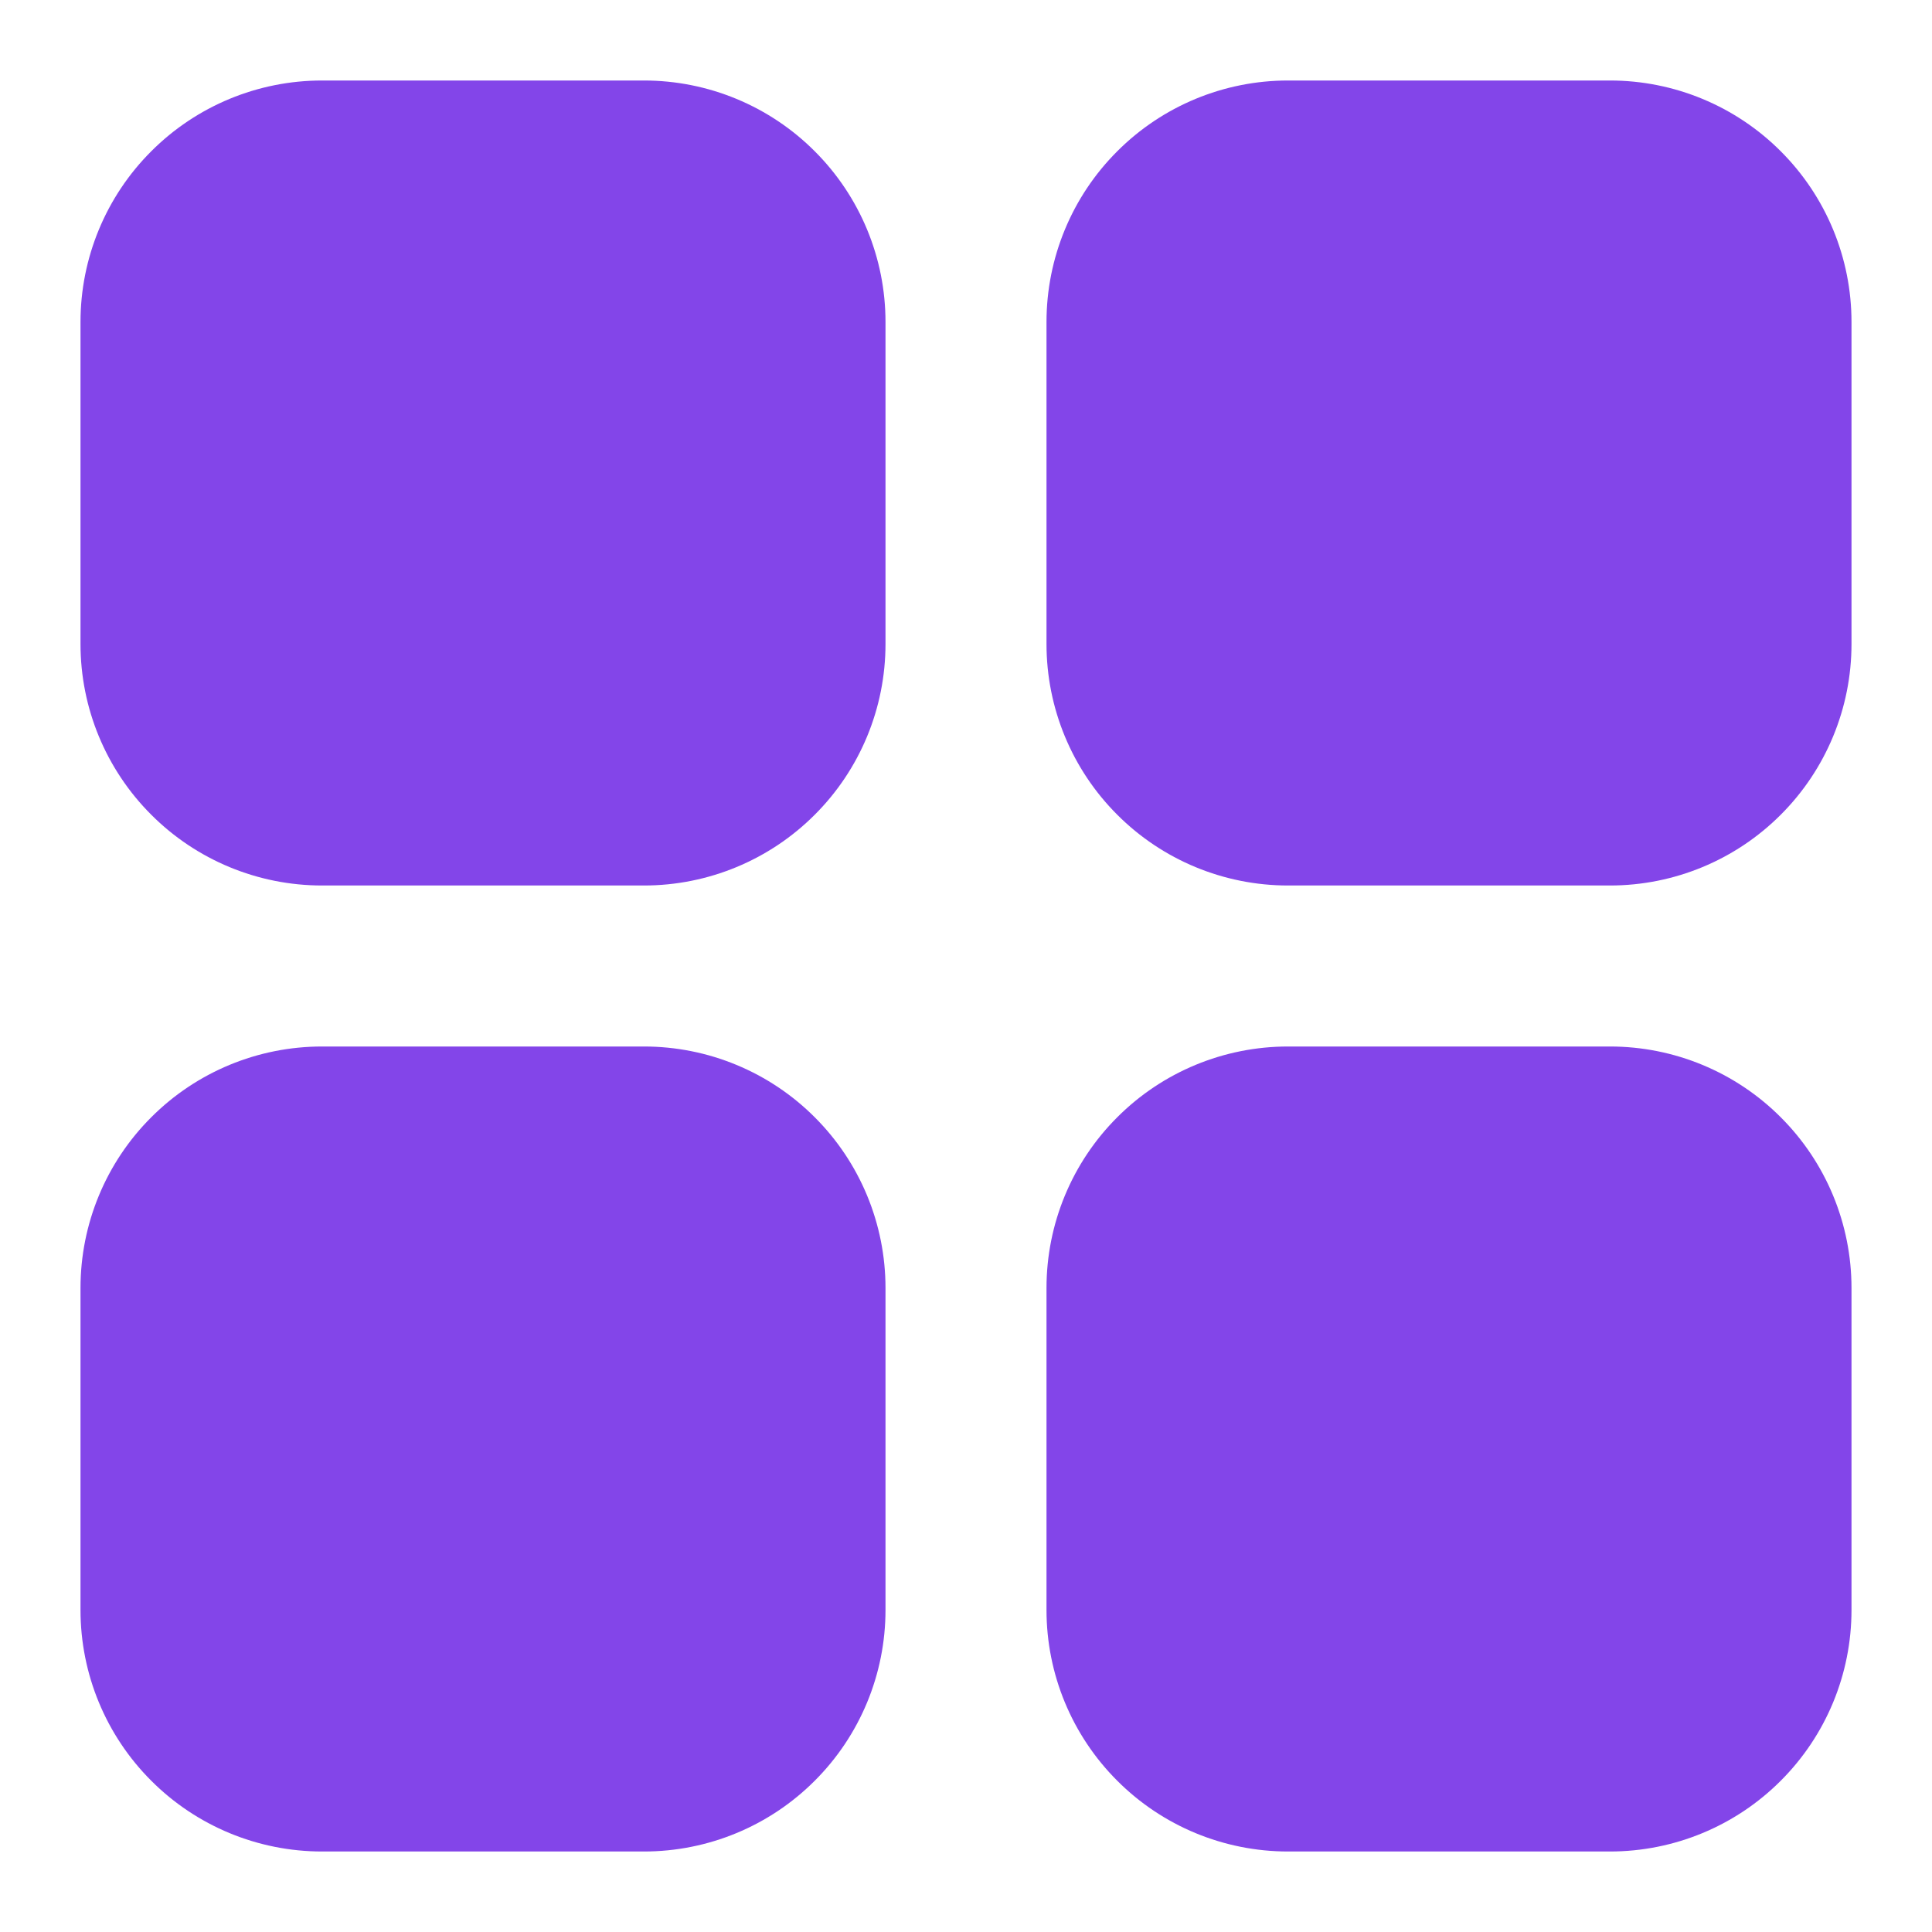 <svg width="24" height="24" viewBox="0 0 24 24" fill="none" xmlns="http://www.w3.org/2000/svg">
<path d="M11 4V8C11 8.796 10.684 9.559 10.121 10.121C9.559 10.684 8.796 11 8 11H4C3.204 11 2.441 10.684 1.879 10.121C1.316 9.559 1 8.796 1 8V4C1 3.204 1.316 2.441 1.879 1.879C2.441 1.316 3.204 1 4 1H8C8.796 1 9.559 1.316 10.121 1.879C10.684 2.441 11 3.204 11 4ZM20 1H16C15.204 1 14.441 1.316 13.879 1.879C13.316 2.441 13 3.204 13 4V8C13 8.796 13.316 9.559 13.879 10.121C14.441 10.684 15.204 11 16 11H20C20.796 11 21.559 10.684 22.121 10.121C22.684 9.559 23 8.796 23 8V4C23 3.204 22.684 2.441 22.121 1.879C21.559 1.316 20.796 1 20 1ZM8 13H4C3.204 13 2.441 13.316 1.879 13.879C1.316 14.441 1 15.204 1 16V20C1 20.796 1.316 21.559 1.879 22.121C2.441 22.684 3.204 23 4 23H8C8.796 23 9.559 22.684 10.121 22.121C10.684 21.559 11 20.796 11 20V16C11 15.204 10.684 14.441 10.121 13.879C9.559 13.316 8.796 13 8 13ZM20 13H16C15.204 13 14.441 13.316 13.879 13.879C13.316 14.441 13 15.204 13 16V20C13 20.796 13.316 21.559 13.879 22.121C14.441 22.684 15.204 23 16 23H20C20.796 23 21.559 22.684 22.121 22.121C22.684 21.559 23 20.796 23 20V16C23 15.204 22.684 14.441 22.121 13.879C21.559 13.316 20.796 13 20 13Z" fill="#8345E9"/>
</svg>
